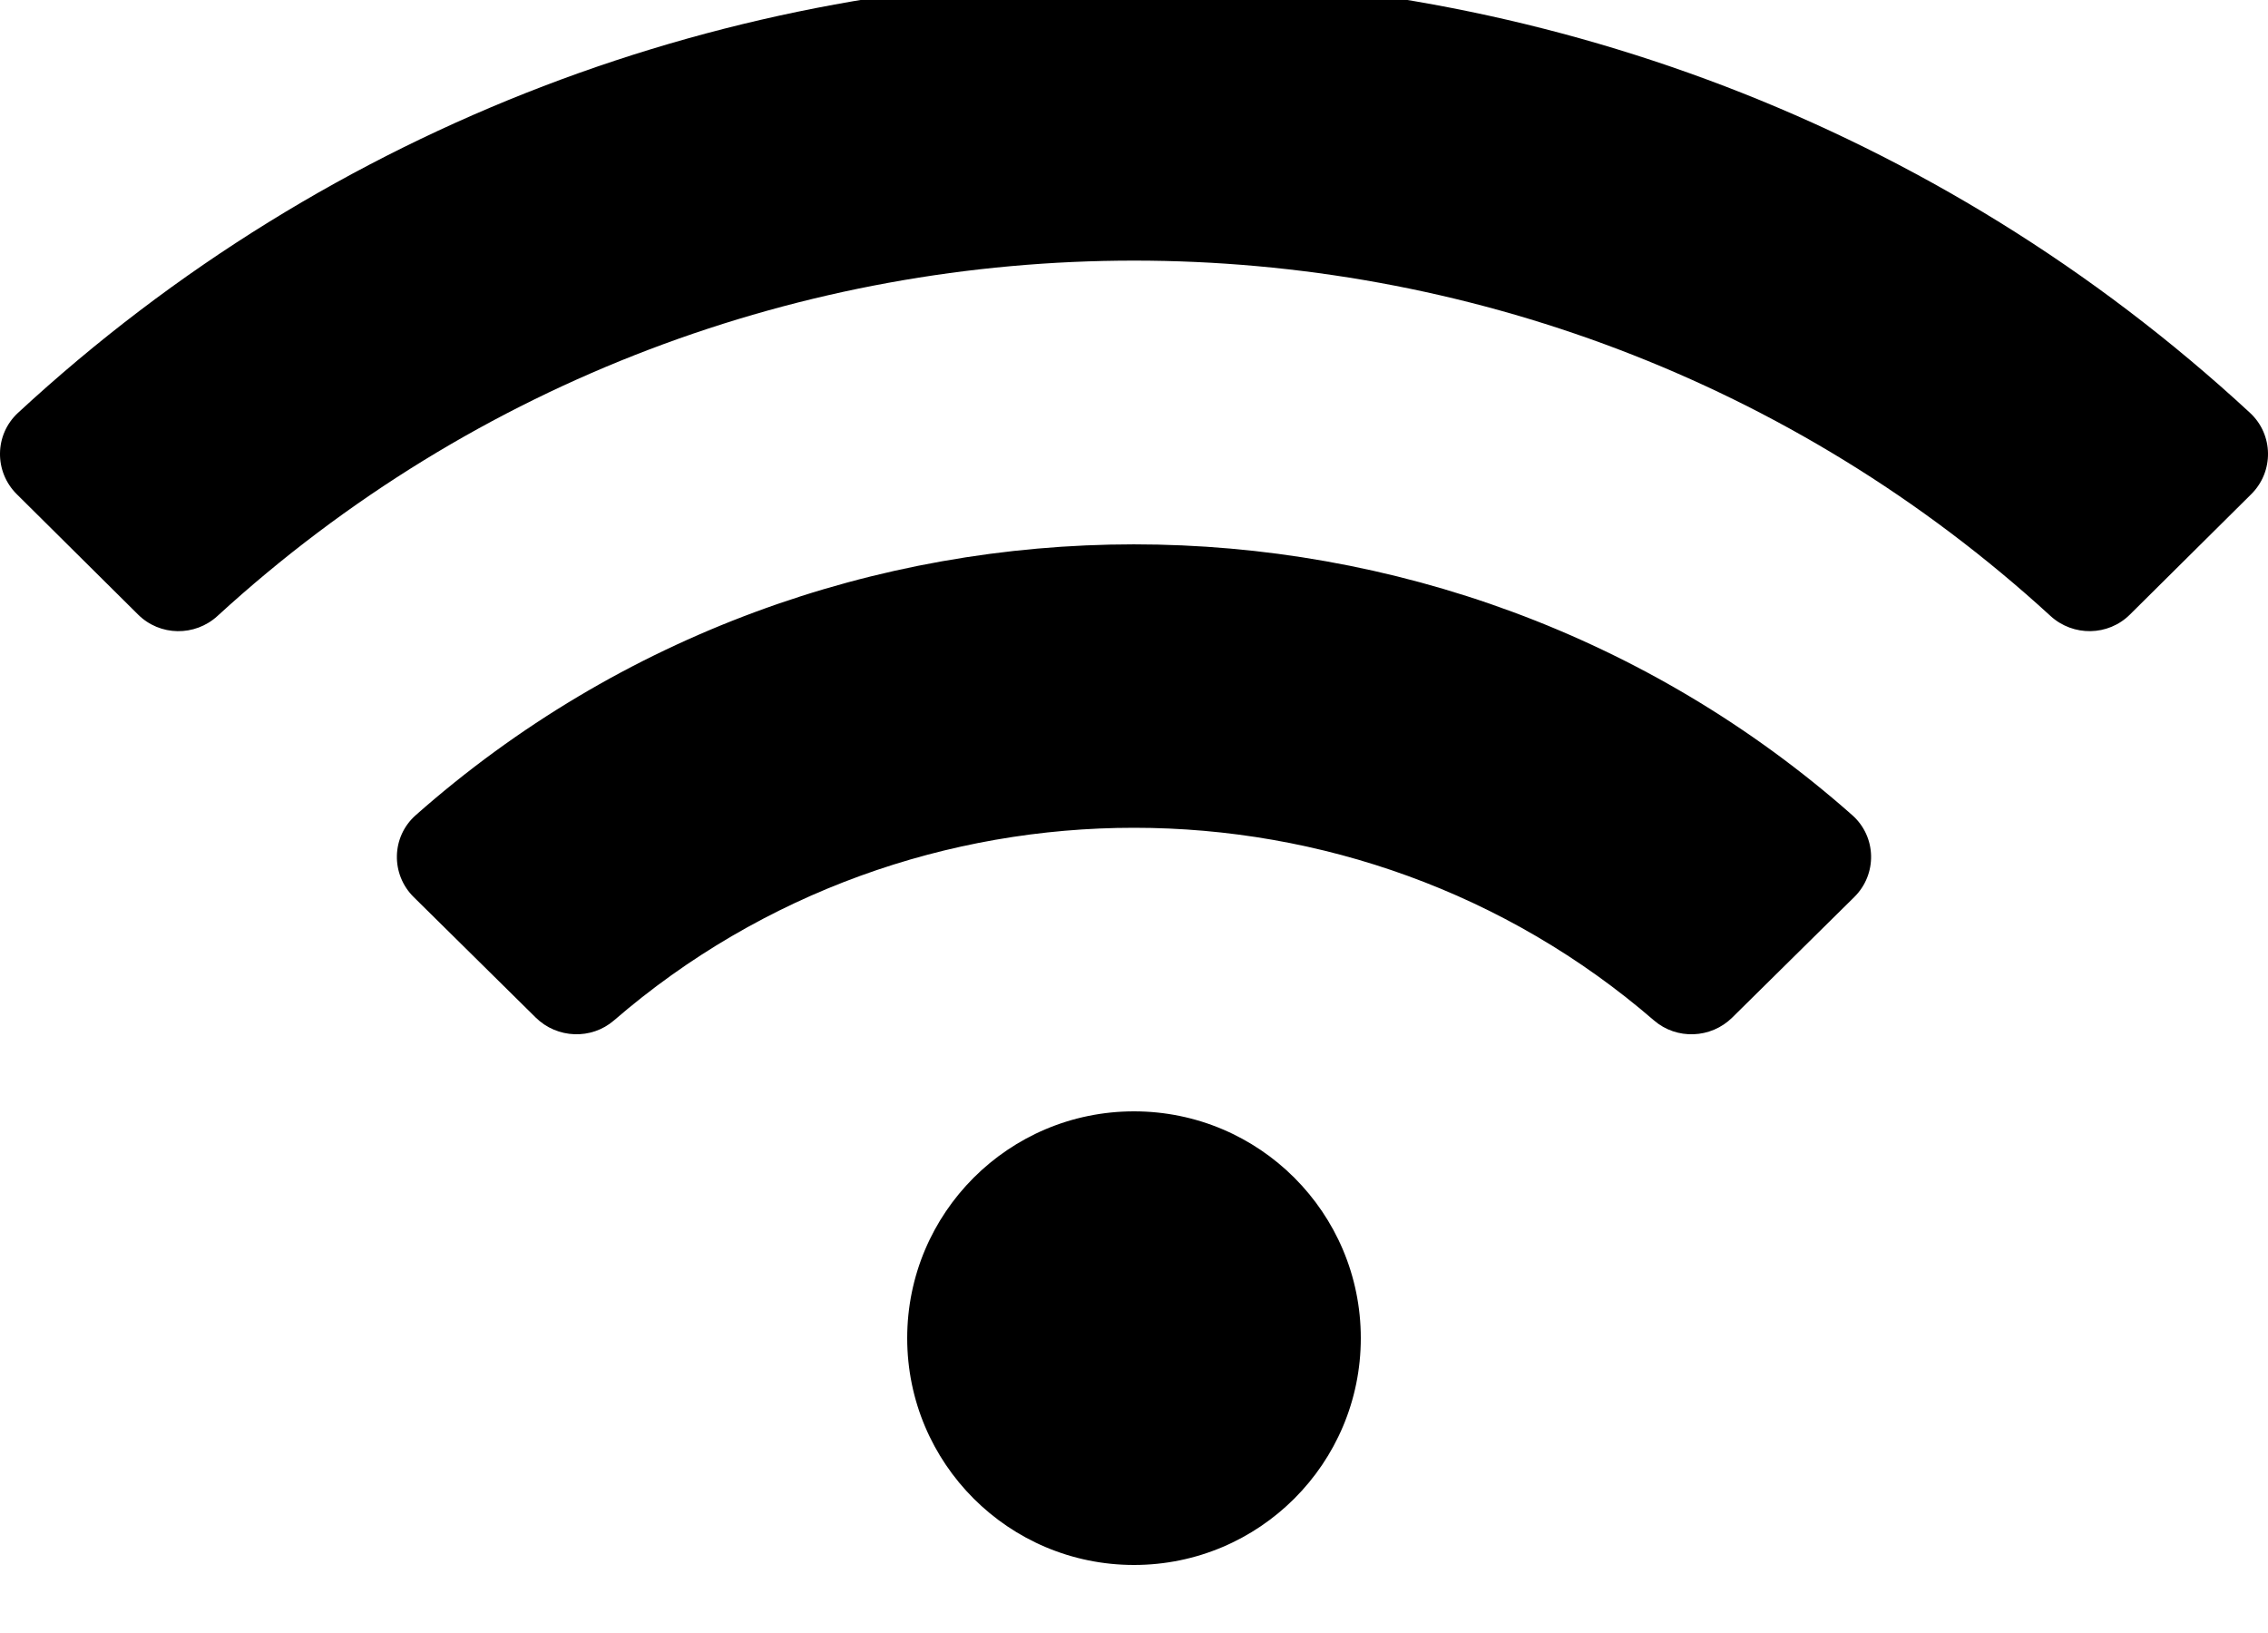 <svg width="50" height="36" viewBox="0 0 50 36" fill="none" xmlns="http://www.w3.org/2000/svg" xmlns:xlink="http://www.w3.org/1999/xlink">
<path d="M49.602,9.1C35.761,-3.702 14.234,-3.698 0.398,9.1C-0.123,9.581 -0.133,10.396 0.37,10.895L3.045,13.549C3.525,14.026 4.297,14.036 4.795,13.579C16.195,3.135 33.803,3.133 45.205,13.579C45.704,14.036 46.476,14.025 46.955,13.549L49.63,10.895C50.133,10.396 50.123,9.581 49.602,9.1ZM25,24.5C22.238,24.5 20,26.738 20,29.5C20,32.262 22.238,34.5 25,34.5C27.762,34.5 30,32.262 30,29.5C30,26.738 27.762,24.5 25,24.5ZM40.834,17.97C31.829,10.006 18.161,10.015 9.166,17.97C8.627,18.446 8.61,19.273 9.122,19.778L11.812,22.434C12.281,22.896 13.036,22.927 13.535,22.496C20.094,16.827 29.921,16.839 36.464,22.496C36.963,22.927 37.718,22.897 38.187,22.434L40.877,19.778C41.39,19.273 41.372,18.445 40.834,17.97Z" fill="#000000"/>
</svg>
